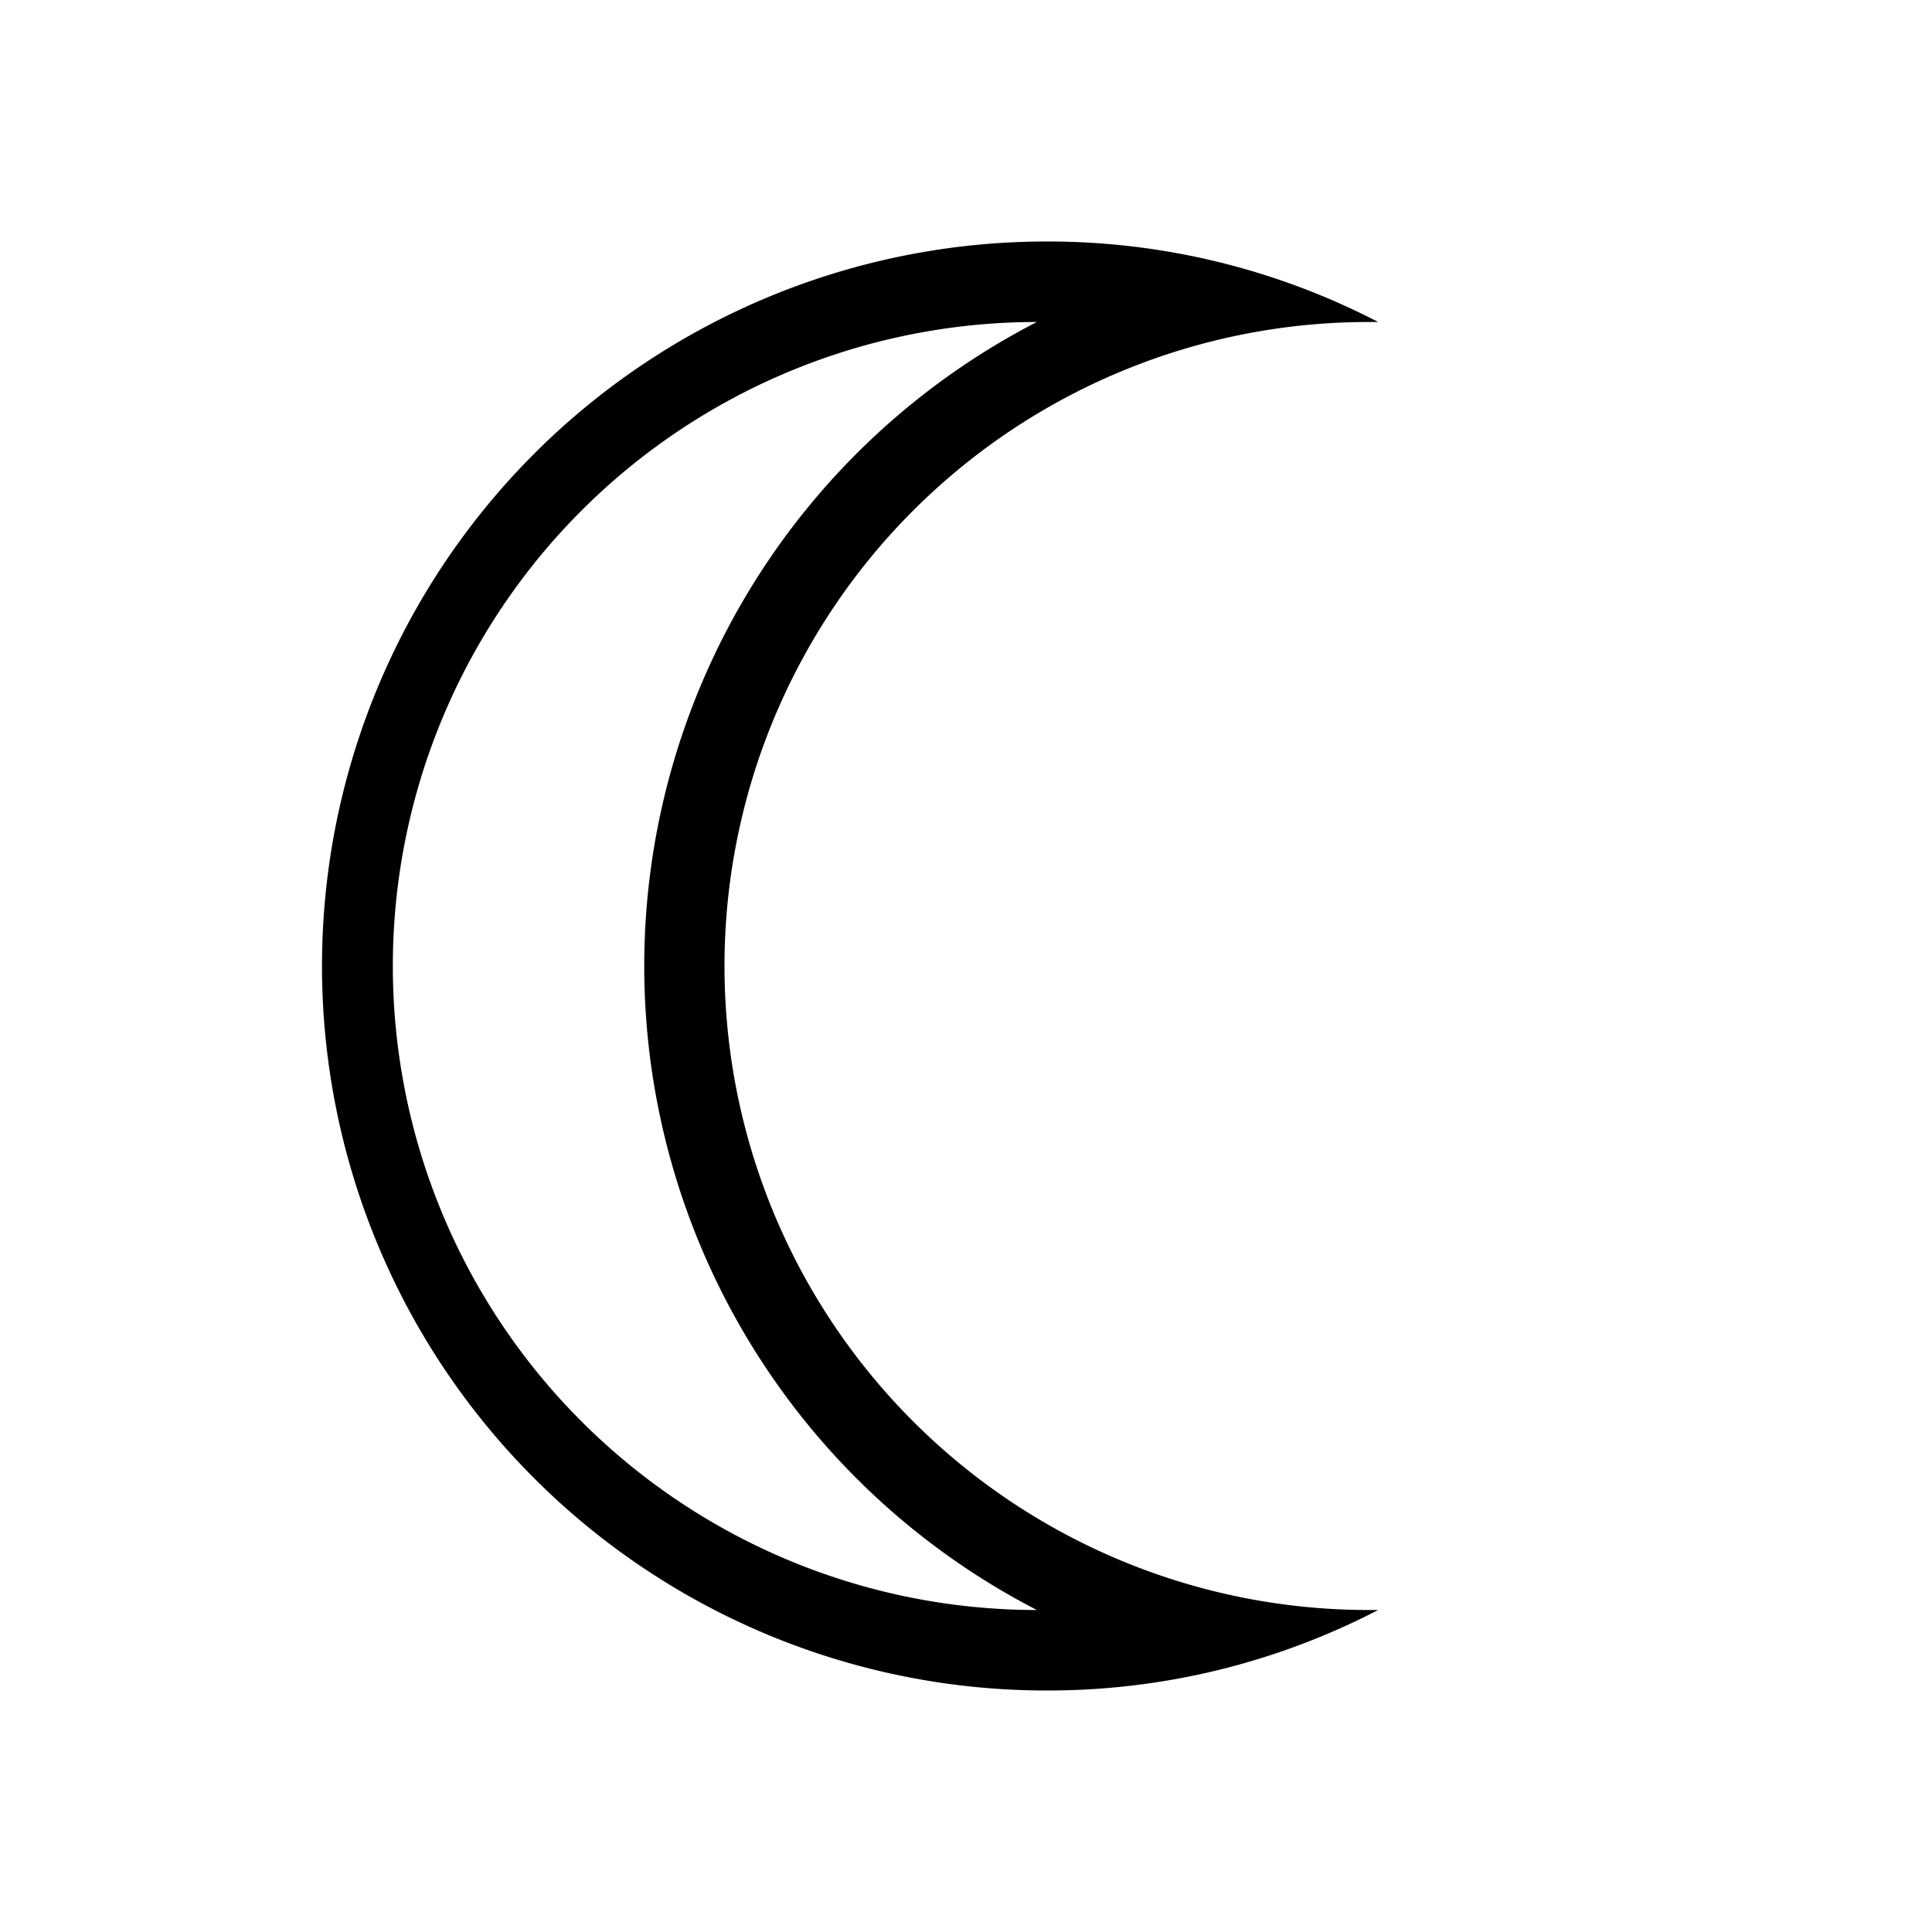 <svg xmlns="http://www.w3.org/2000/svg" viewBox="0 0 24 24"><title>icon_evening</title><path d="M12.88,4a9,9,0,0,0,0,16,8,8,0,0,1,0-16M13,3a9,9,0,0,0,0,18,8.9,8.9,0,0,0,4.12-1H17A8,8,0,0,1,17,4h.12A8.9,8.9,0,0,0,13,3Z"/></svg>